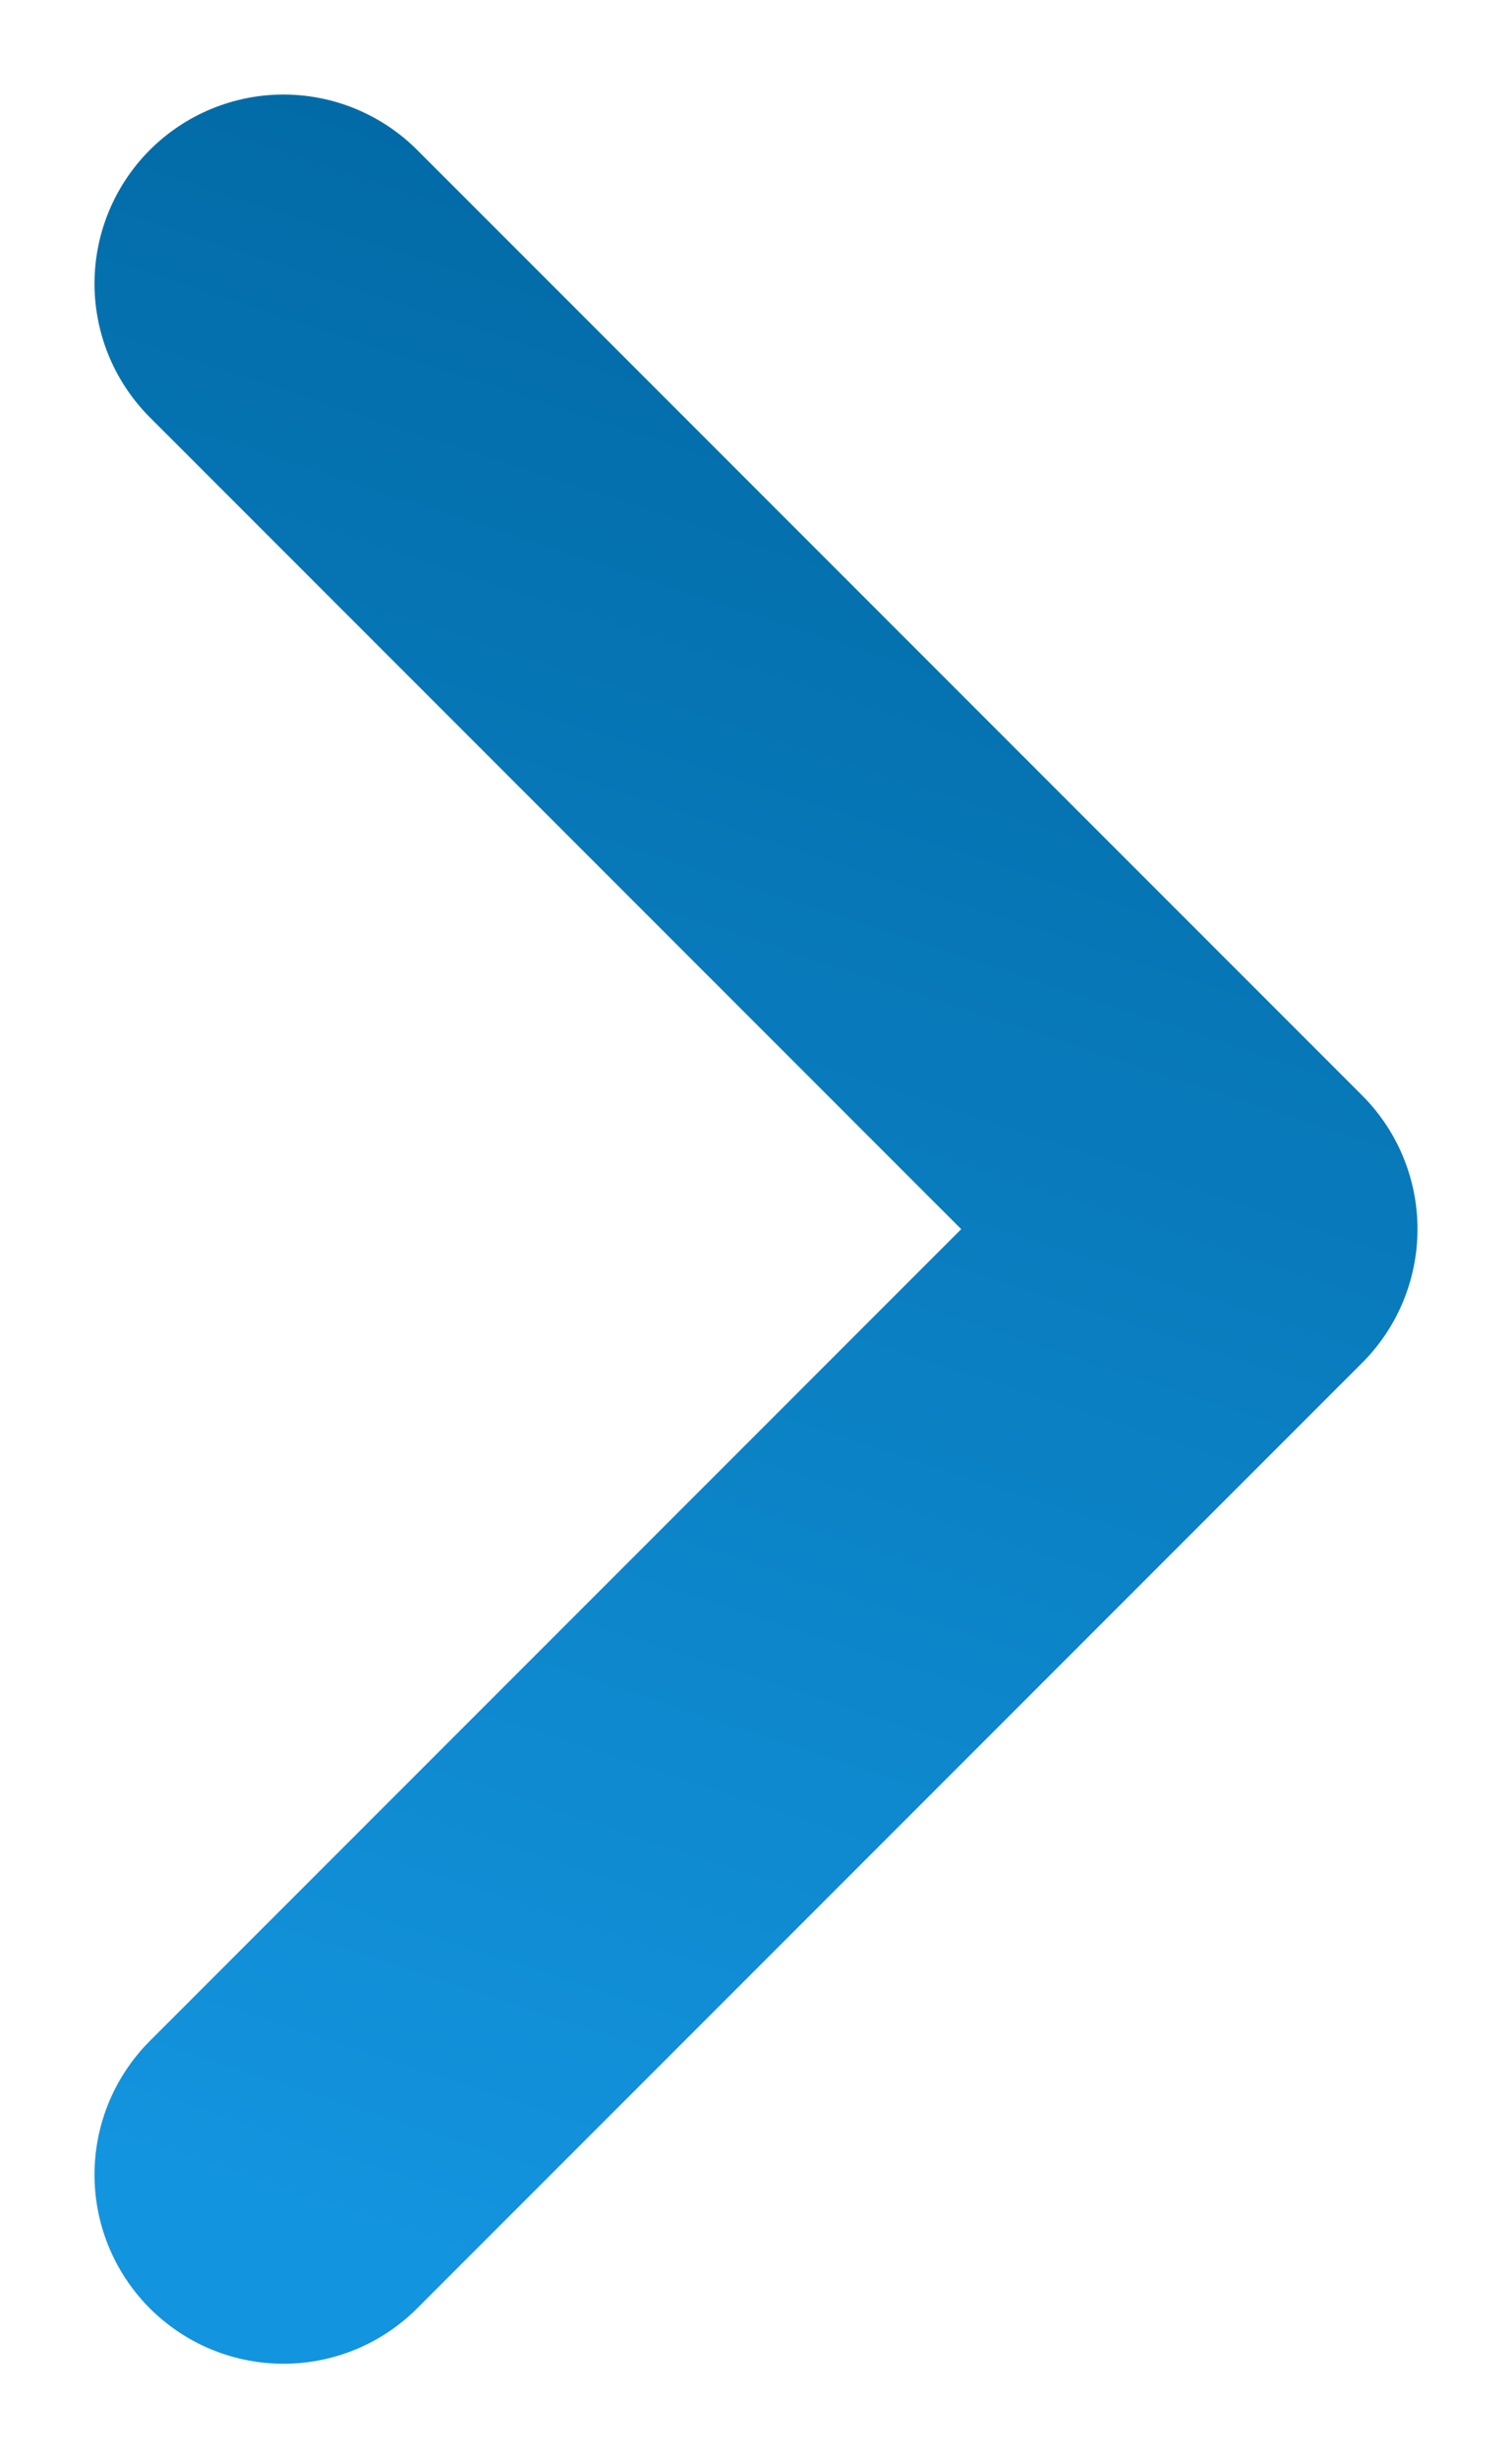 <svg width="8" height="13" fill="none" xmlns="http://www.w3.org/2000/svg"><path d="M1.5 11.5l5-5-5-5" stroke="url(#paint0_linear)" stroke-width="2" stroke-linecap="round" stroke-linejoin="round"/><defs><linearGradient id="paint0_linear" x1="-3.578" y1="10.046" x2=".18" y2="-1.375" gradientUnits="userSpaceOnUse"><stop stop-color="#1394DE"/><stop offset="1" stop-color="#0066A0"/></linearGradient></defs></svg>